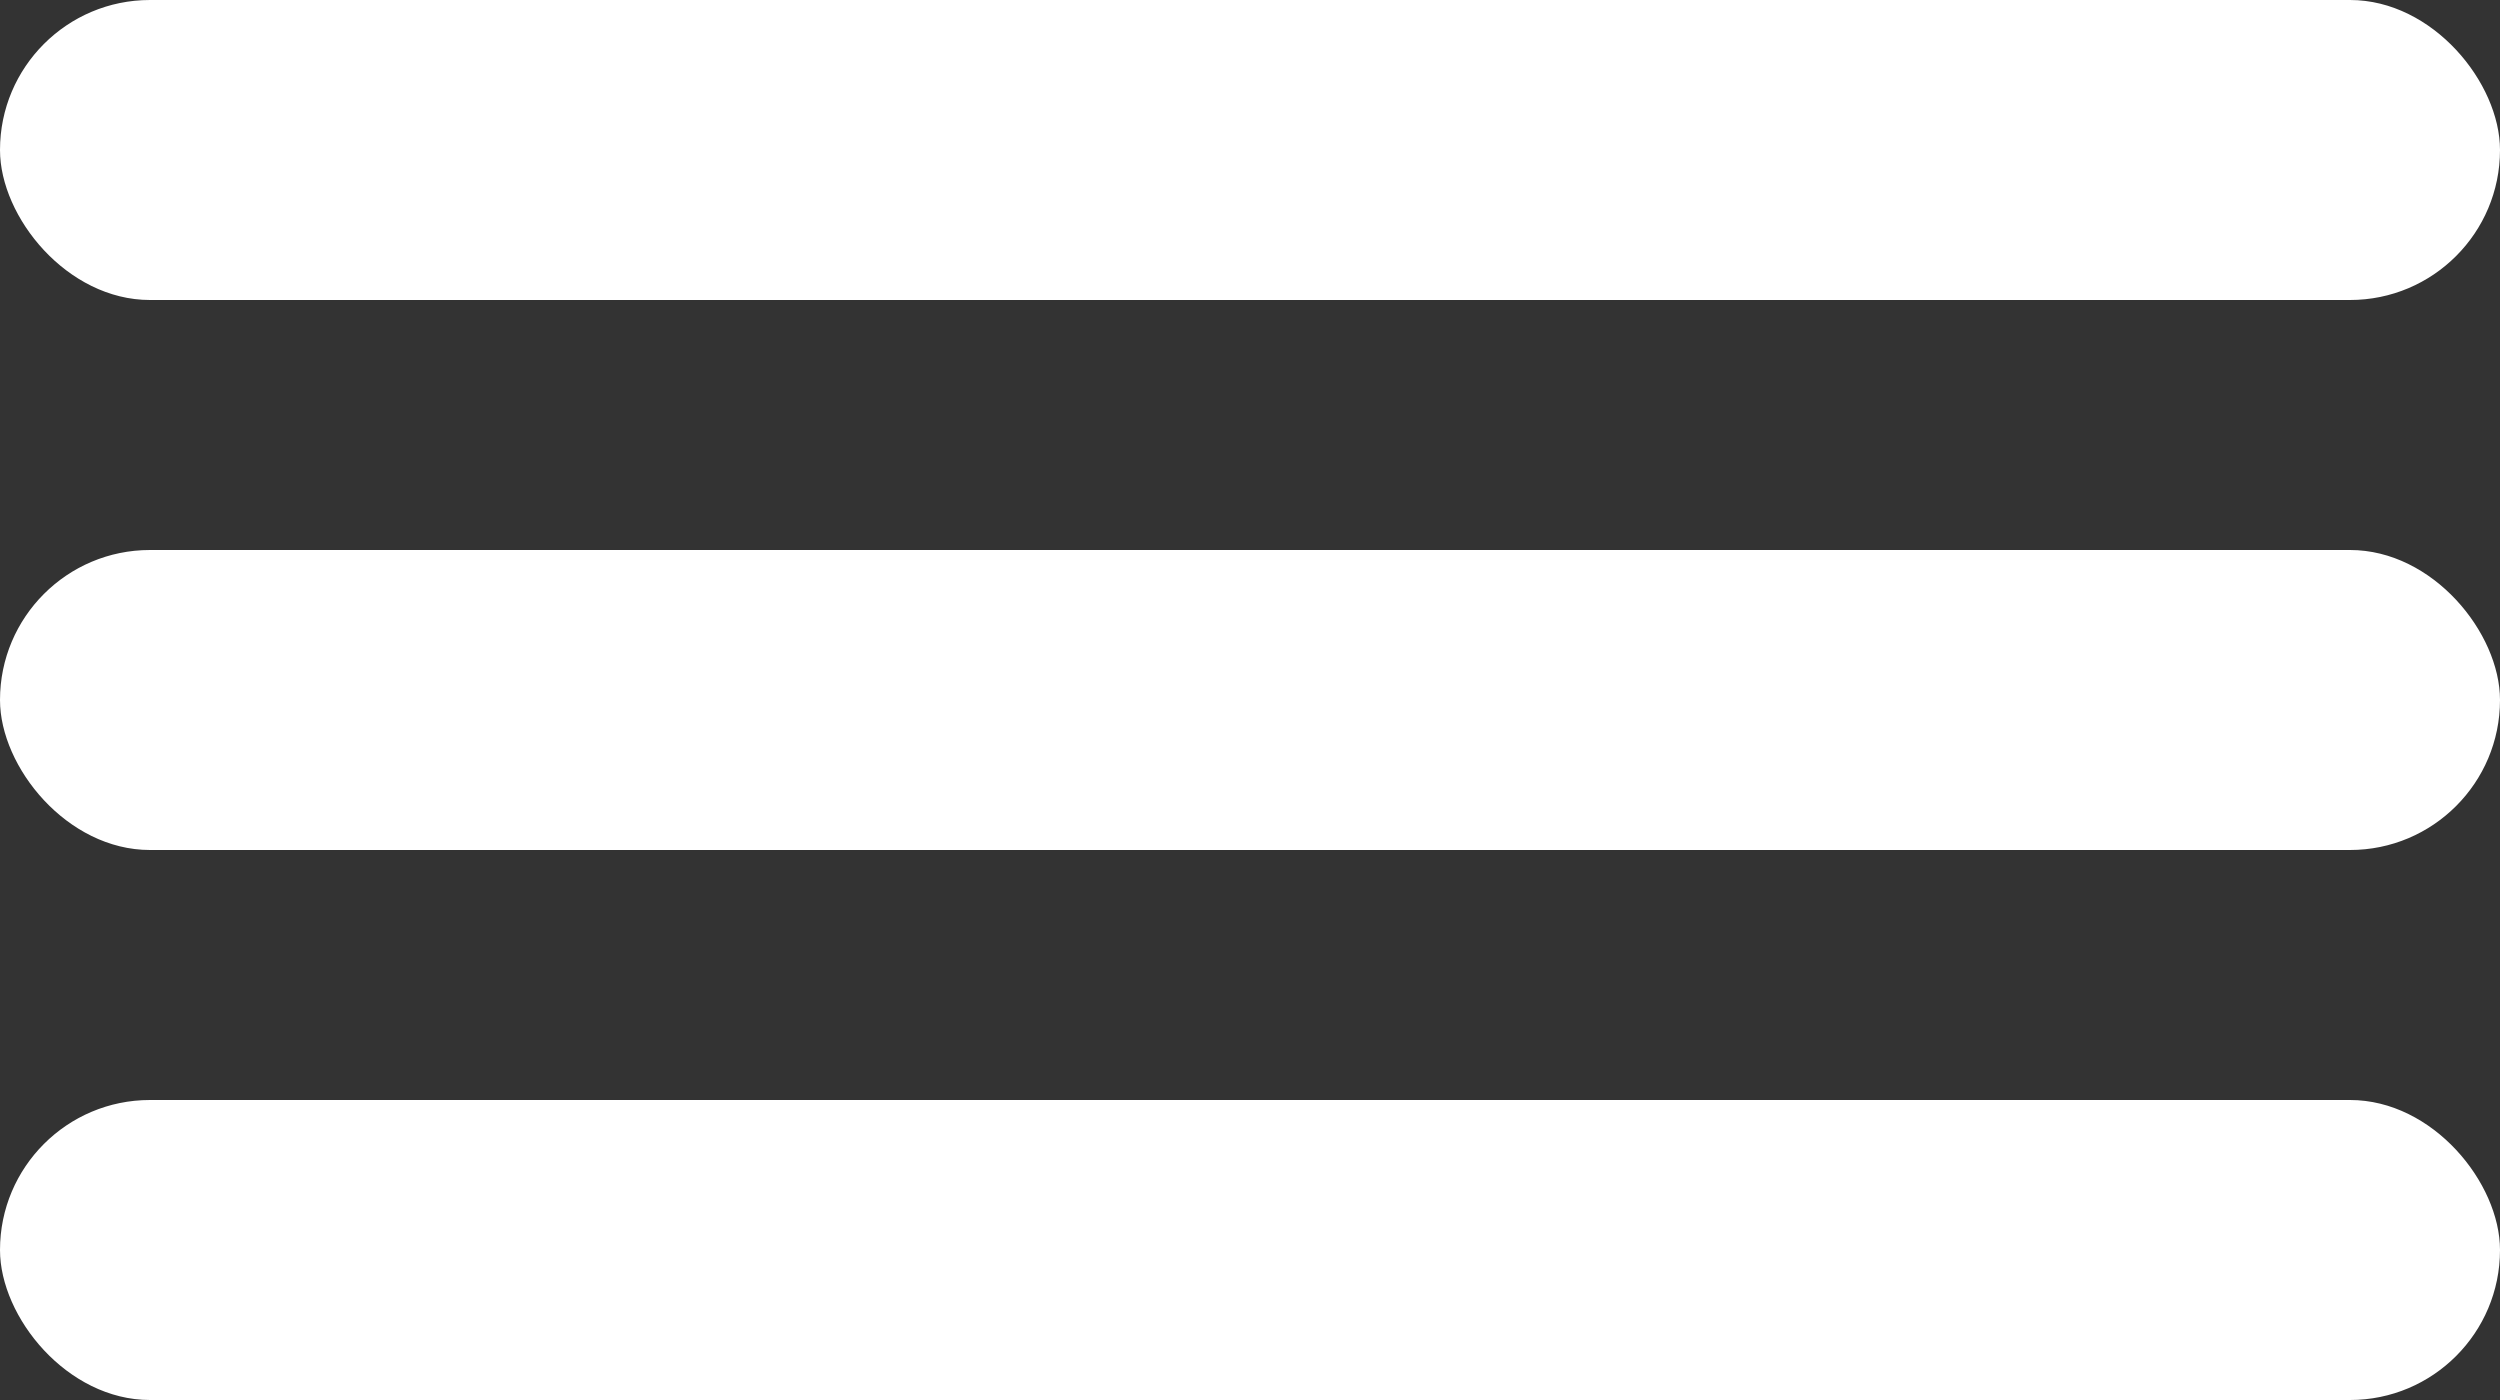 <svg width="50" height="28" viewBox="0 0 50 28" fill="none" xmlns="http://www.w3.org/2000/svg">
<rect x="0" y="0" width="50" height="28" fill="#333333" stroke="none"/>
<rect width="50" height="6" rx="3" fill="white"/>
<rect y="11" width="50" height="6" rx="3" fill="white"/>
<rect y="22" width="50" height="6" rx="3" fill="white"/>
</svg>
